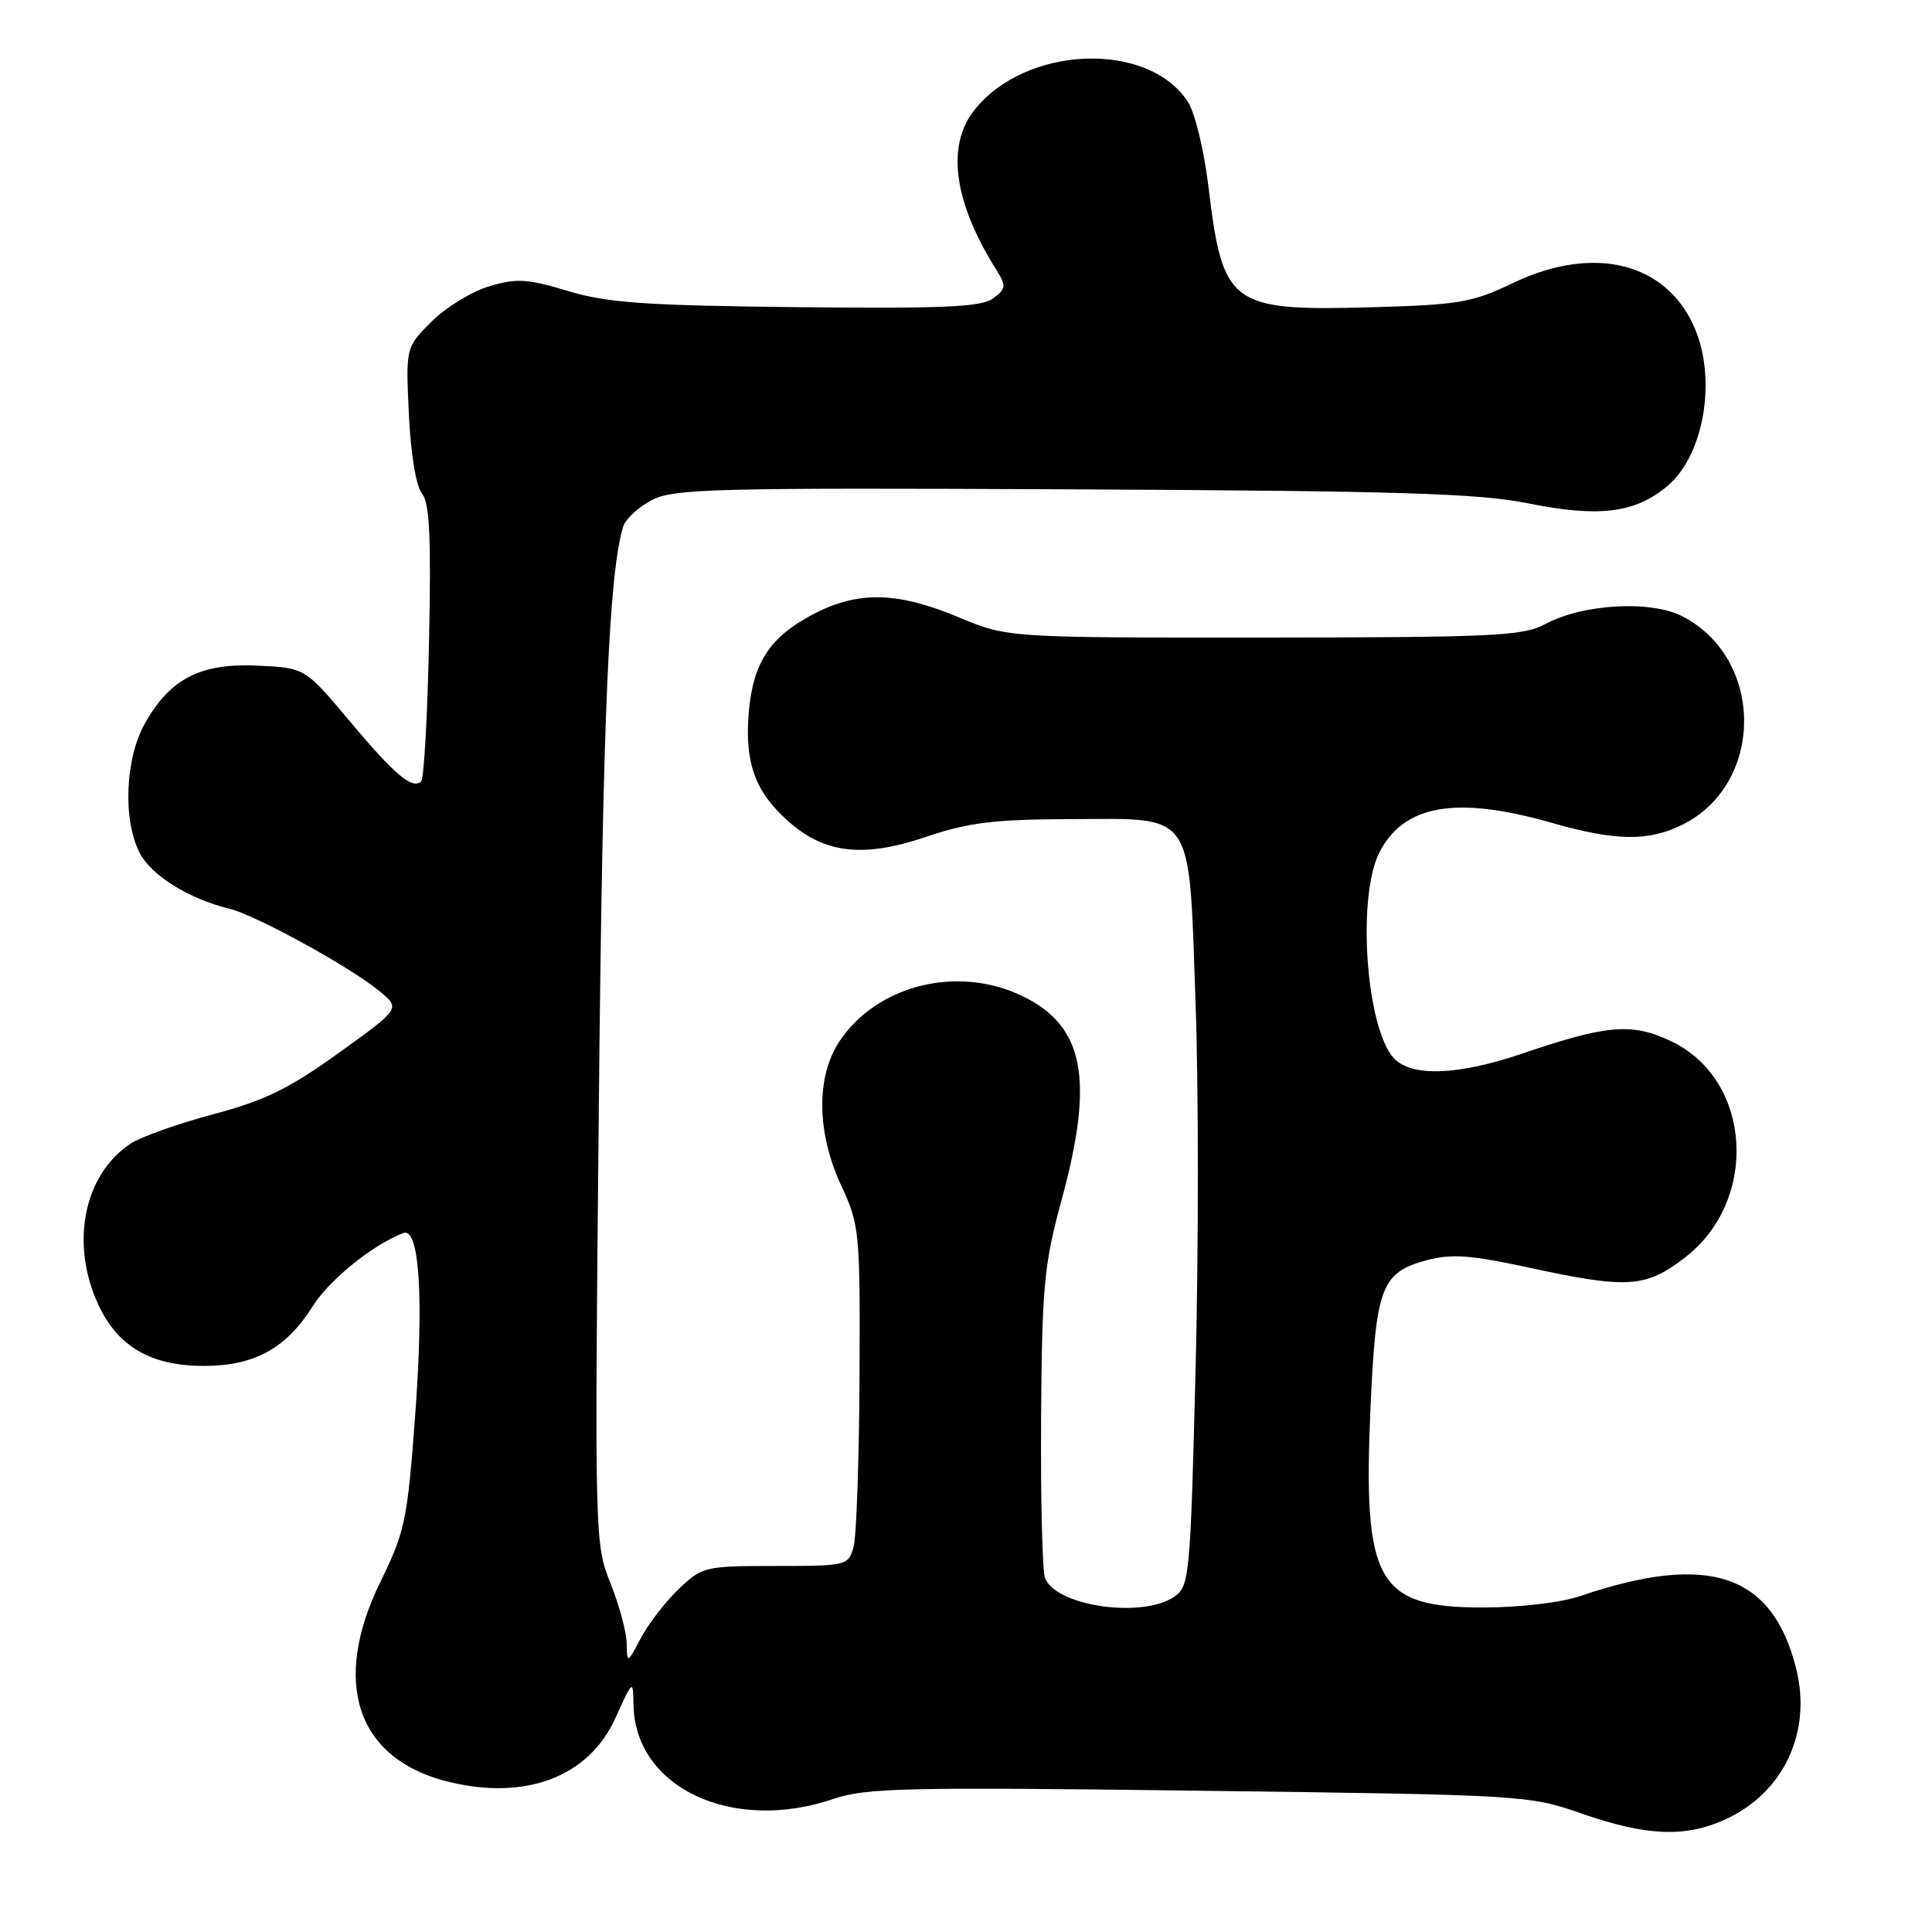 <?xml version="1.0" encoding="UTF-8" standalone="no"?>
<!DOCTYPE svg PUBLIC "-//W3C//DTD SVG 1.1//EN" "http://www.w3.org/Graphics/SVG/1.1/DTD/svg11.dtd" >
<svg xmlns="http://www.w3.org/2000/svg" xmlns:xlink="http://www.w3.org/1999/xlink" version="1.1" viewBox="0 0 256 256">
 <g >
 <path fill="currentColor"
d=" M 228.58 241.10 C 236.32 237.59 240.12 229.52 238.00 221.10 C 234.84 208.52 226.44 205.70 209.37 211.49 C 206.80 212.36 201.39 213.00 196.52 213.00 C 182.45 213.00 180.58 209.69 181.60 186.50 C 182.31 170.54 183.04 168.60 189.03 166.99 C 192.31 166.11 194.83 166.29 202.52 167.95 C 215.62 170.79 217.99 170.65 223.17 166.71 C 233.10 159.15 232.19 143.18 221.54 138.02 C 216.31 135.49 213.02 135.75 201.66 139.62 C 193.13 142.52 186.96 142.72 184.66 140.18 C 181.01 136.14 179.79 118.91 182.75 113.01 C 185.95 106.64 192.93 105.41 205.50 109.00 C 214.09 111.46 218.46 111.52 222.98 109.25 C 233.81 103.81 233.81 87.33 222.98 81.69 C 218.77 79.50 209.75 80.00 204.72 82.71 C 201.84 84.27 197.87 84.46 167.50 84.48 C 133.50 84.50 133.50 84.50 127.00 81.78 C 119.03 78.44 113.81 78.29 108.02 81.25 C 102.07 84.29 99.77 87.74 99.21 94.45 C 98.66 101.13 100.08 104.99 104.54 108.90 C 109.35 113.13 114.47 113.68 122.74 110.88 C 128.31 108.99 131.67 108.57 141.84 108.54 C 158.47 108.49 157.50 107.06 158.42 132.92 C 158.82 143.95 158.82 165.83 158.42 181.54 C 157.73 208.87 157.61 210.16 155.63 211.55 C 151.44 214.48 139.95 212.85 138.47 209.11 C 138.12 208.23 137.88 198.72 137.95 188.00 C 138.07 170.40 138.33 167.58 140.66 159.03 C 145.03 142.96 143.69 135.96 135.46 131.98 C 126.95 127.86 116.29 130.48 111.28 137.91 C 108.11 142.61 108.19 150.07 111.49 157.15 C 113.89 162.32 113.98 163.19 113.89 182.50 C 113.84 193.50 113.48 203.62 113.10 205.00 C 112.41 207.44 112.18 207.50 102.77 207.50 C 93.46 207.50 93.05 207.59 89.99 210.50 C 88.25 212.15 85.98 215.07 84.95 217.00 C 83.11 220.46 83.09 220.47 83.04 217.79 C 83.02 216.29 82.05 212.69 80.89 209.79 C 78.80 204.56 78.78 203.86 79.35 146.50 C 79.85 95.36 80.67 75.93 82.59 69.74 C 82.90 68.77 84.57 67.22 86.32 66.29 C 89.21 64.75 94.33 64.62 142.00 64.84 C 185.56 65.05 195.86 65.37 202.51 66.70 C 211.89 68.59 216.67 67.99 220.94 64.40 C 225.74 60.36 227.48 50.48 224.61 43.60 C 220.93 34.80 211.26 32.35 200.50 37.49 C 195.03 40.11 193.35 40.39 181.50 40.72 C 163.04 41.22 162.01 40.45 160.13 24.77 C 159.55 19.93 158.33 14.90 157.39 13.47 C 152.08 5.36 135.86 6.01 129.09 14.61 C 125.35 19.37 126.38 26.79 132.05 35.81 C 133.36 37.90 133.31 38.26 131.59 39.54 C 130.04 40.69 125.11 40.90 105.59 40.70 C 85.41 40.48 80.49 40.13 75.26 38.56 C 69.86 36.93 68.45 36.85 64.81 37.94 C 62.49 38.63 59.06 40.74 57.18 42.62 C 53.76 46.04 53.76 46.04 54.18 54.93 C 54.43 60.19 55.14 64.47 55.92 65.40 C 56.92 66.61 57.14 71.16 56.85 84.91 C 56.65 94.78 56.18 103.15 55.81 103.52 C 54.66 104.67 52.33 102.71 46.29 95.50 C 40.42 88.50 40.42 88.50 34.16 88.20 C 26.59 87.84 22.55 89.91 19.21 95.84 C 16.57 100.53 16.25 108.64 18.52 113.04 C 20.06 116.01 25.09 119.13 30.40 120.41 C 33.89 121.26 46.40 128.12 50.28 131.33 C 53.07 133.63 53.07 133.63 44.91 139.50 C 38.33 144.24 35.11 145.82 28.27 147.64 C 23.60 148.89 18.69 150.63 17.35 151.51 C 11.15 155.57 9.28 164.61 12.96 172.73 C 15.54 178.40 19.94 180.99 27.00 180.99 C 33.72 180.99 37.91 178.69 41.47 173.04 C 43.69 169.54 49.38 164.94 53.45 163.38 C 55.59 162.56 56.18 172.05 54.98 188.00 C 53.98 201.40 53.63 203.03 50.45 209.51 C 43.86 222.90 47.23 233.04 59.29 236.06 C 69.60 238.64 77.98 235.48 81.53 227.68 C 83.87 222.53 83.89 222.52 83.94 225.88 C 84.13 236.88 97.02 242.94 110.46 238.36 C 114.75 236.90 120.11 236.78 158.89 237.28 C 201.85 237.83 202.60 237.87 209.50 240.28 C 218.13 243.29 223.28 243.51 228.58 241.10 Z "/>
</g>
</svg>